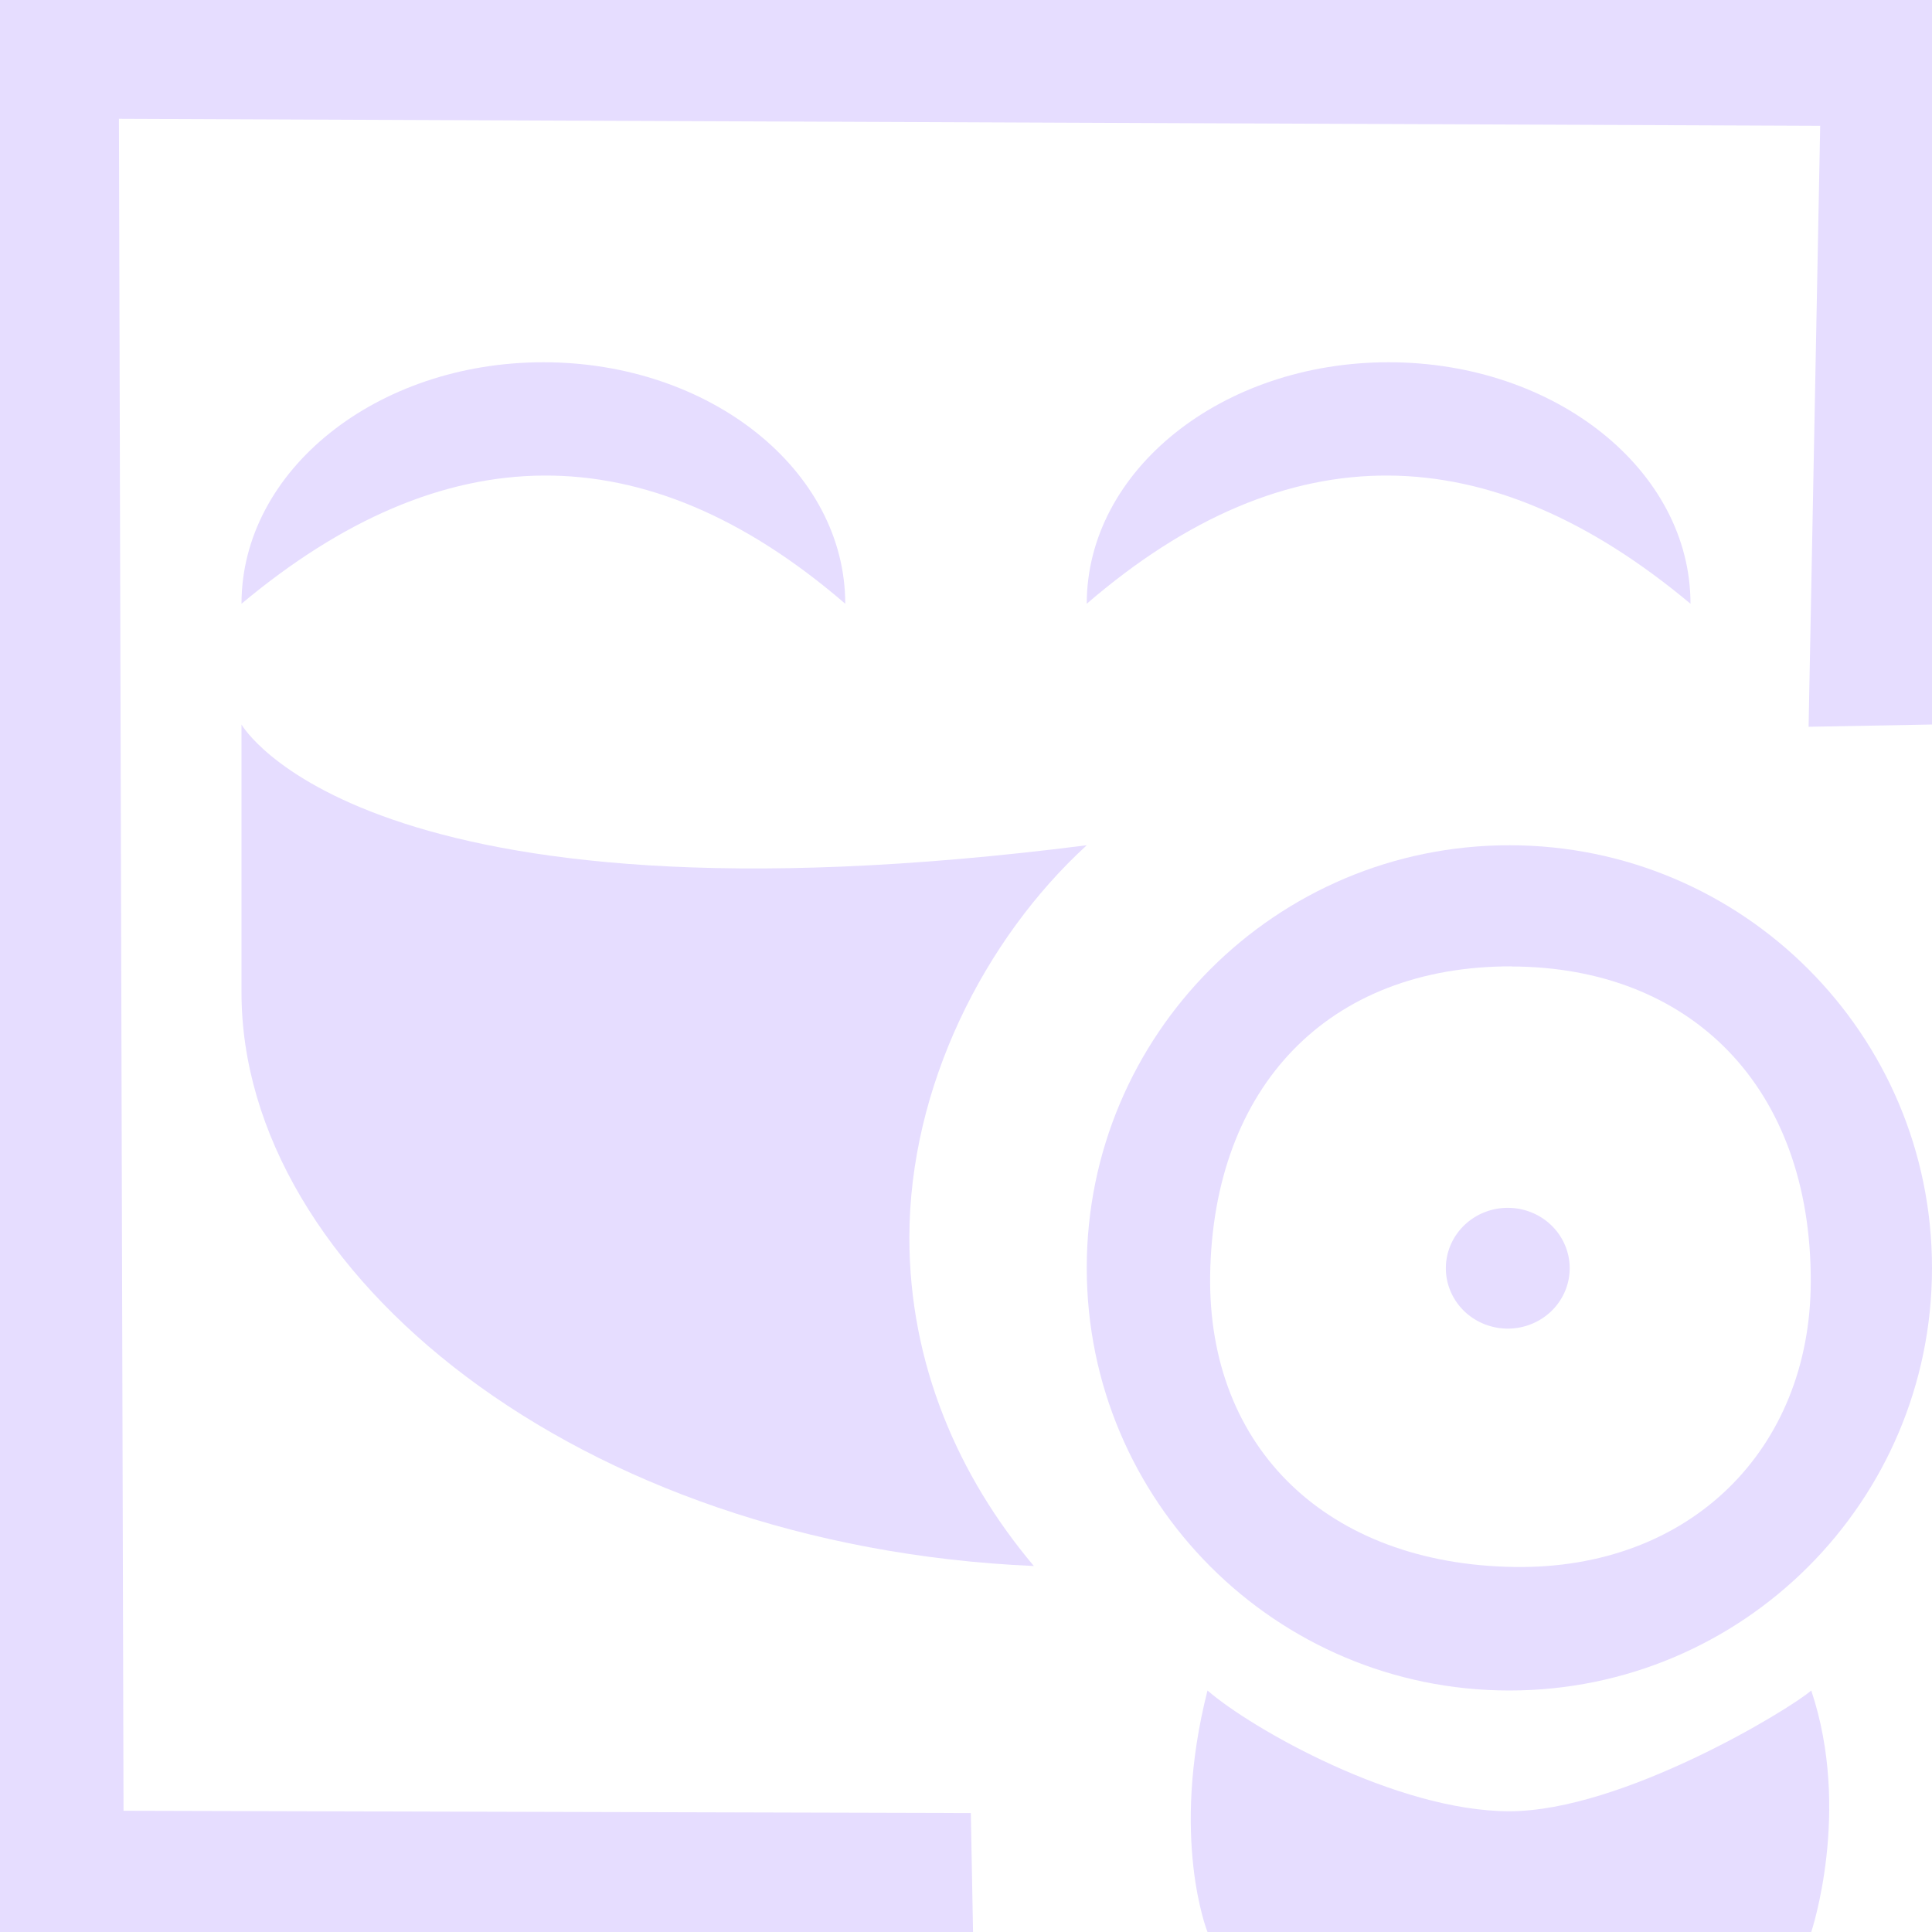 <svg height="16" width="16" xmlns="http://www.w3.org/2000/svg">
  <g fill="#e6ddff" transform="translate(-143 -175)">
    <path d="m16.5 22.688a1.75 1.812 0 0 1 -1.75 1.812 1.75 1.812 0 0 1 -1.75-1.812 1.75 1.812 0 0 1 1.75-1.812 1.75 1.812 0 0 1 1.75 1.812z" transform="matrix(.293 0 0 .276 151.165 179.241)"/>
    <path d="m153 191h5s.335-1 0-2c-.18.157-1.566 1-2.5 1s-2.139-.686-2.5-1c-.312 1.226 0 2 0 2z"/>
    <path d="m143 175v16l8.059.038-.019-1.023-7.017-.019-.038-14.012 14.089.058-.096 4.977 1.023-.019v-6z"/>
    <path d="m145 181v2.219c0 2.319 2.781 4.586 6.562 4.75-.625-.741-1.031-1.672-1.031-2.719 0-1.246.619-2.472 1.469-3.25-6 .765-7-1-7-1z"/>
    <path d="m150 180c-1.667-1.437-3.333-1.394-5 0 0-1.105 1.119-2 2.5-2s2.5.895 2.5 2z"/>
    <path d="m152 180c1.667-1.437 3.333-1.394 5 0 0-1.105-1.119-2-2.5-2s-2.5.895-2.5 2z"/>
    <path d="m155.5 182c-1.933 0-3.5 1.567-3.5 3.5s1.567 3.5 3.5 3.5 3.5-1.567 3.5-3.5-1.567-3.5-3.5-3.5zm.019 1.004c1.481.004 2.481.996 2.477 2.611-.003 1.385-.996 2.385-2.458 2.362-1.538-.024-2.538-.977-2.516-2.42.025-1.557.977-2.557 2.496-2.554z"/>
  </g>
</svg>
